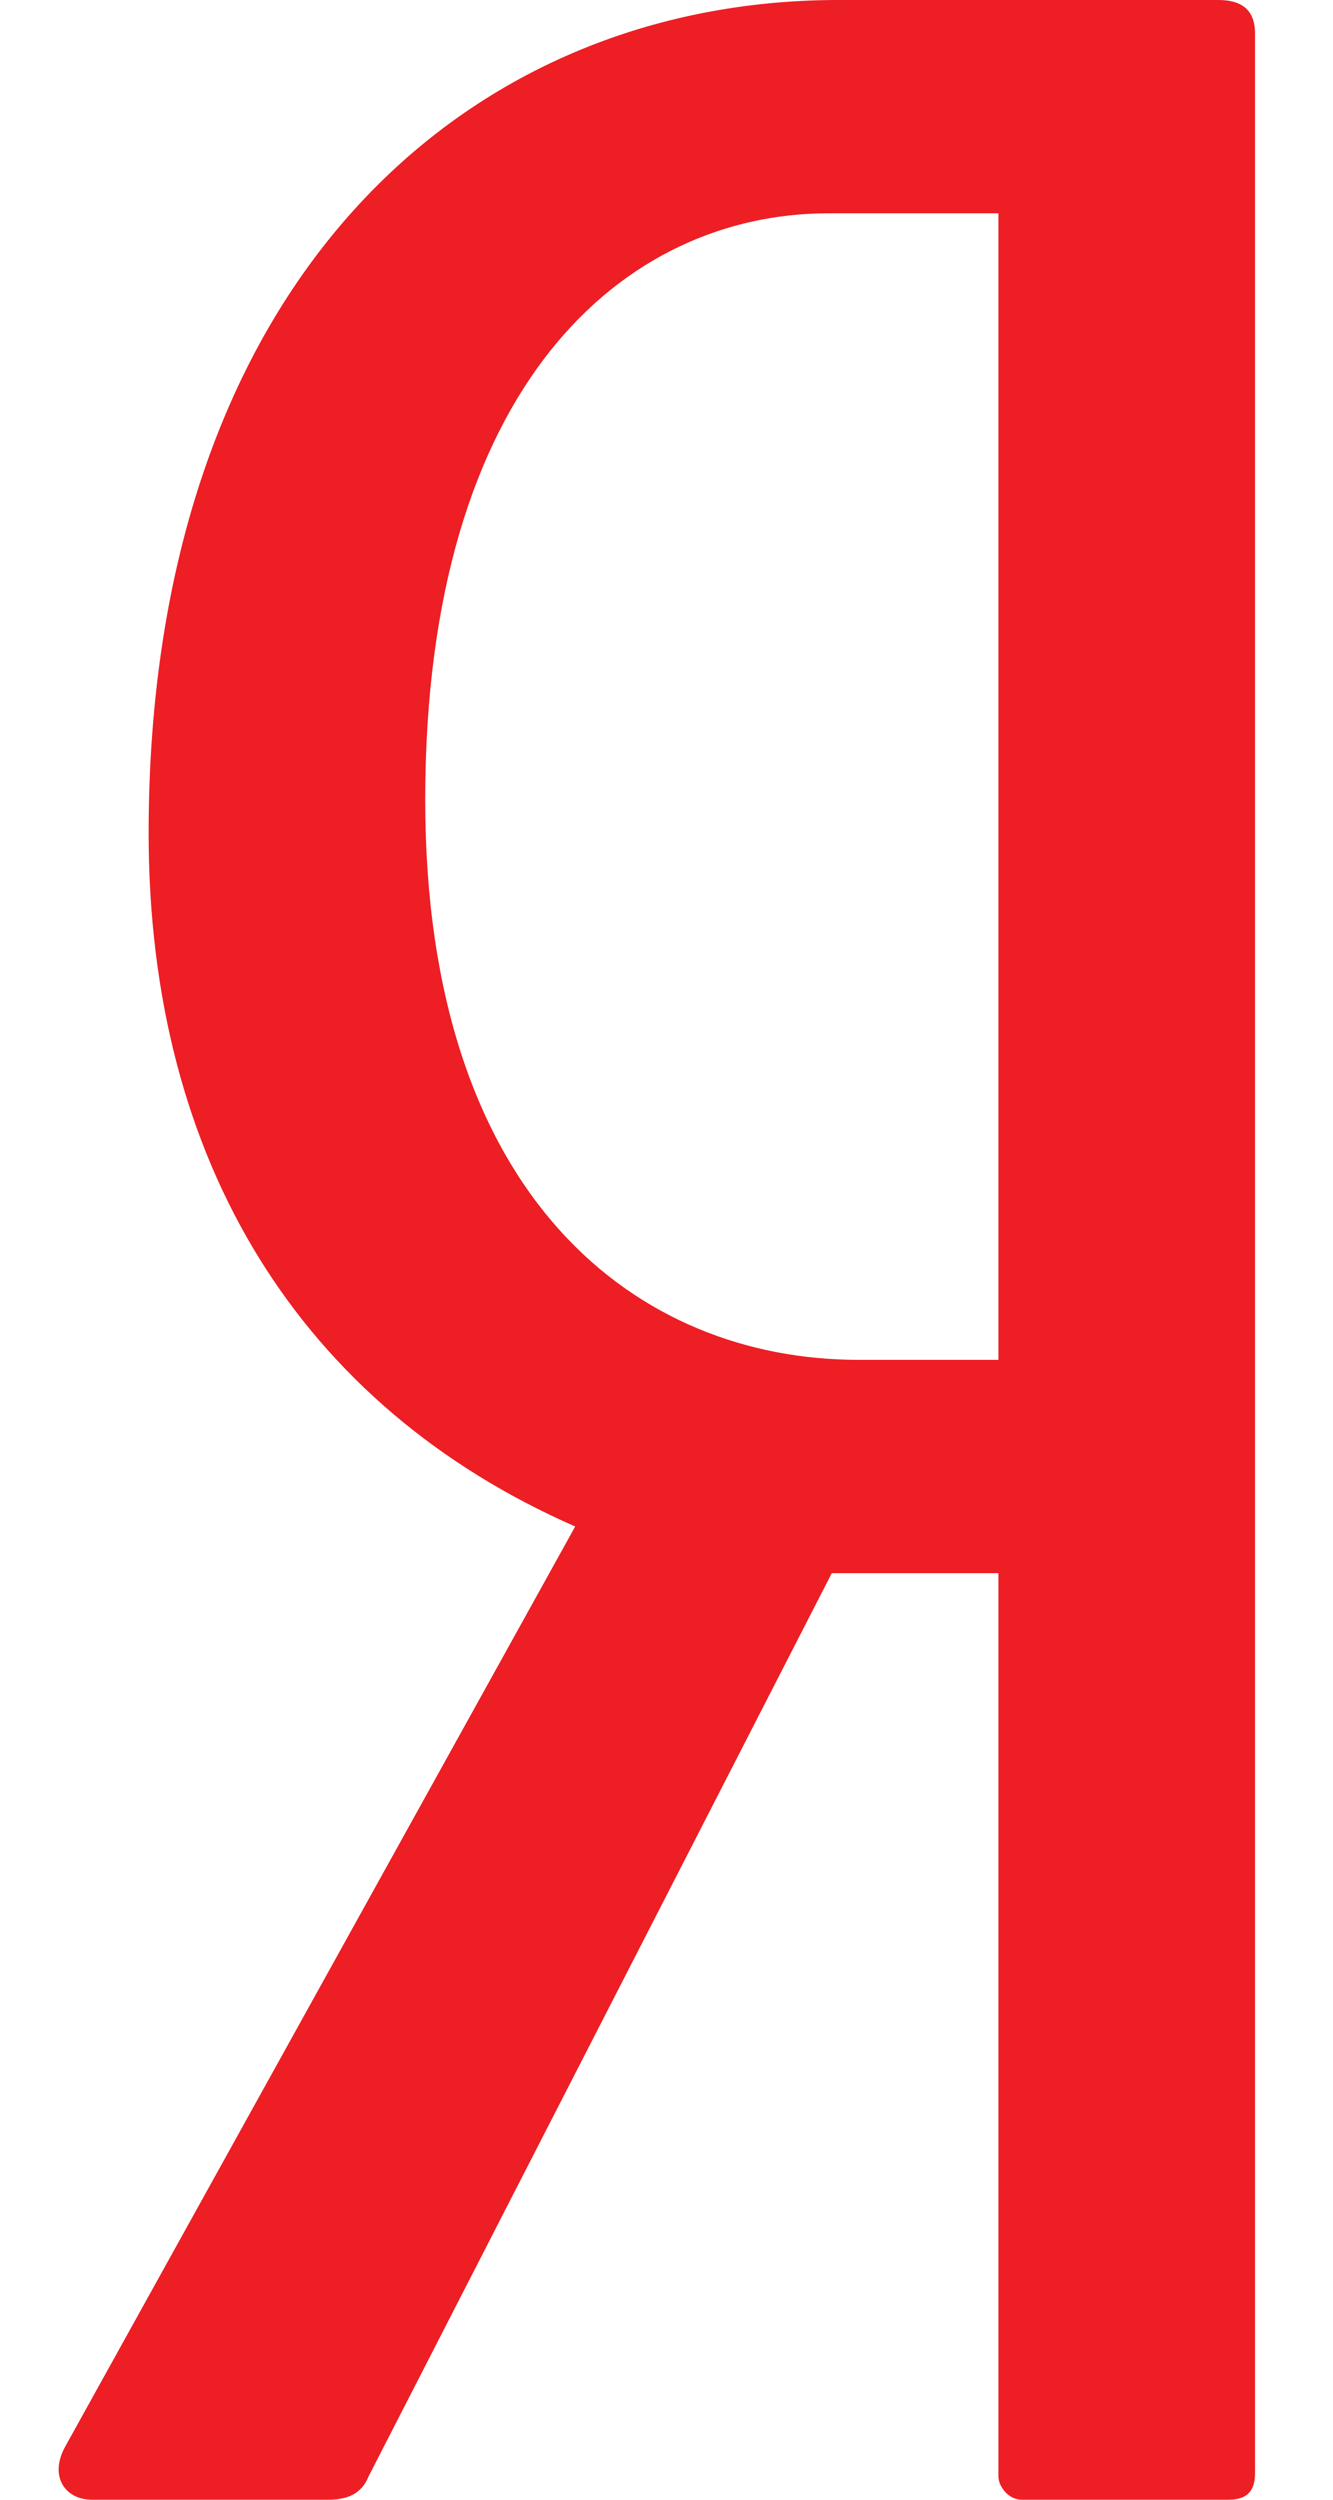<svg width="8" height="15" viewBox="0 0 8 15" fill="none" xmlns="http://www.w3.org/2000/svg">
<path d="M5.992 8.16H5.152C3.832 8.16 2.552 7.2 2.552 4.8C2.552 2.3 3.752 1.28 4.972 1.28H5.992V8.16ZM7.312 -9.53674e-07H5.032C2.791 -9.53674e-07 0.892 1.7 0.892 5C0.892 6.98 1.812 8.44 3.452 9.16L0.392 14.68C0.292 14.86 0.392 15 0.551 15H1.972C2.091 15 2.172 14.96 2.212 14.86L4.992 9.44H5.992V14.86C5.992 14.92 6.052 15 6.132 15H7.372C7.492 15 7.532 14.94 7.532 14.84V0.2C7.532 0.06 7.452 -9.53674e-07 7.312 -9.53674e-07Z" fill="#ED1E24"/>
</svg>
